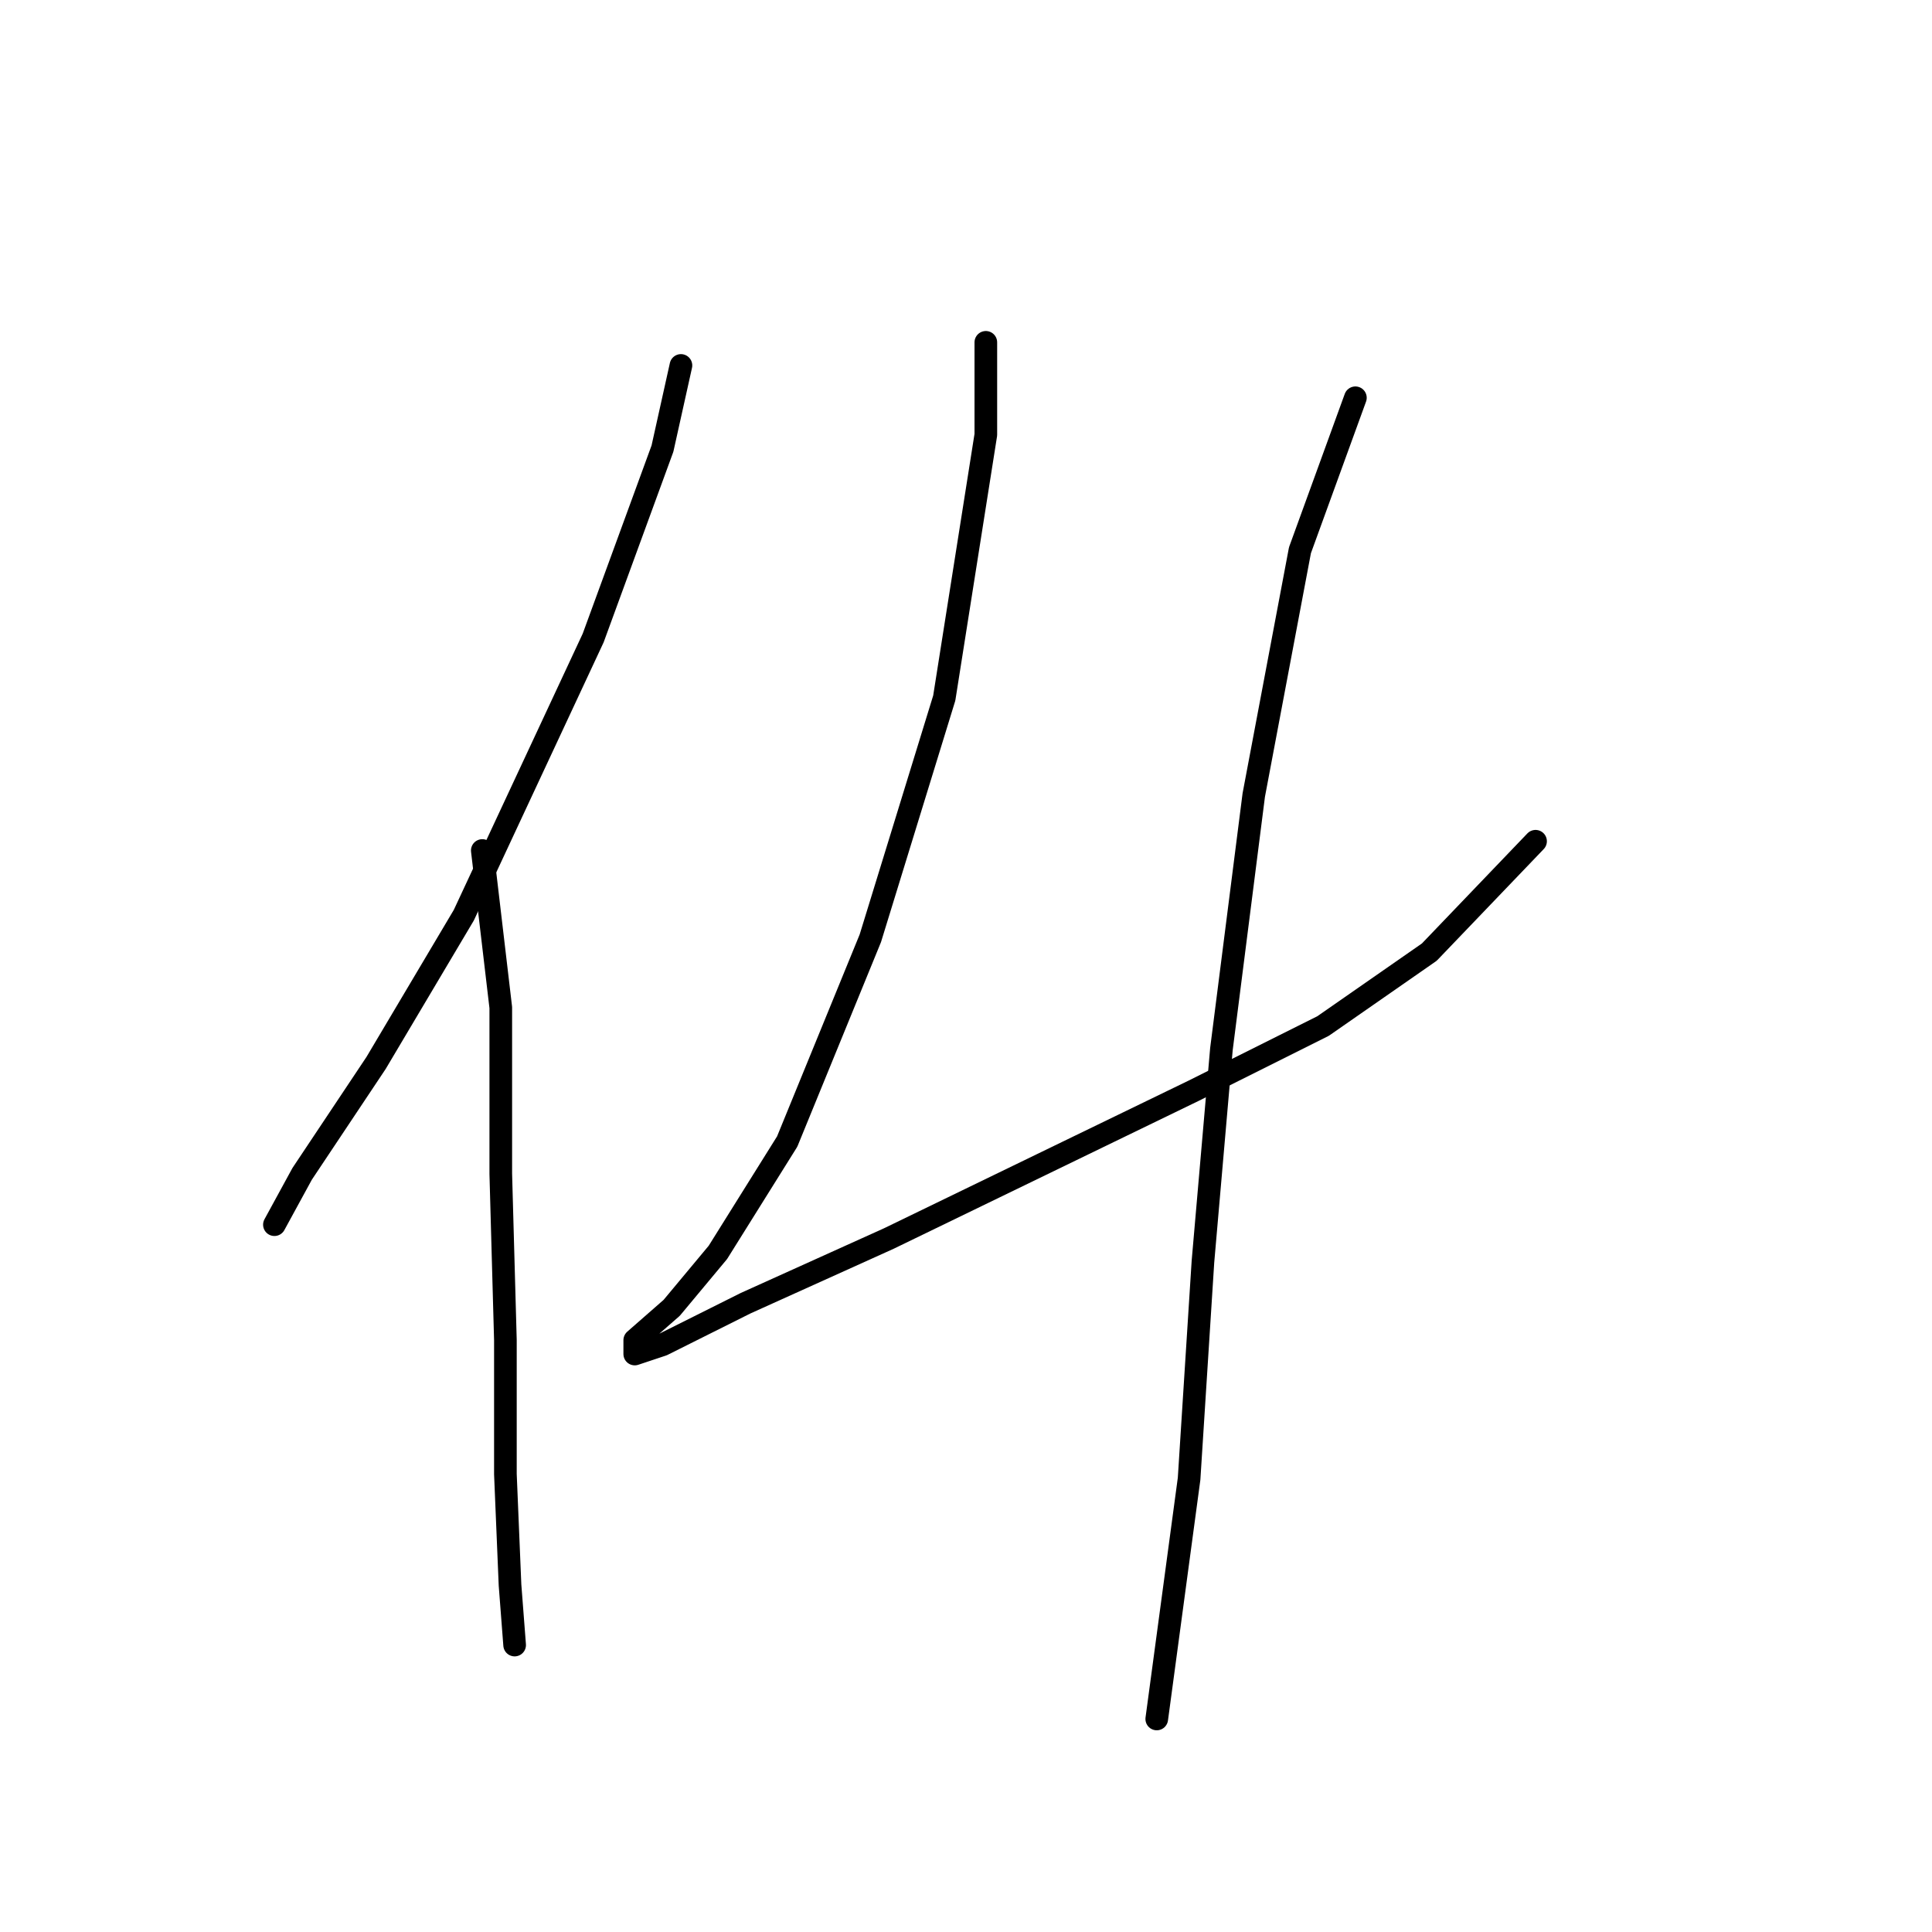 <?xml version="1.0" standalone="no"?>
    <svg width="256" height="256" xmlns="http://www.w3.org/2000/svg" version="1.1">
    <polyline stroke="black" stroke-width="3" stroke-linecap="round" fill="transparent" stroke-linejoin="round" points="90.228 48.423 87.78 59.441 78.598 84.537 61.459 121.264 49.829 140.852 40.035 155.543 36.362 162.276 36.362 162.276 " />
        <polyline stroke="black" stroke-width="3" stroke-linecap="round" fill="transparent" stroke-linejoin="round" points="63.907 112.695 66.356 133.506 66.356 155.543 66.968 177.579 66.968 195.33 67.58 210.021 68.192 217.978 68.192 217.978 " />
        <polyline stroke="black" stroke-width="3" stroke-linecap="round" fill="transparent" stroke-linejoin="round" points="130.628 45.362 130.628 57.604 125.119 92.495 115.325 124.325 104.307 151.258 95.125 165.948 89.004 173.294 84.107 177.579 84.107 179.415 87.78 178.191 98.798 172.682 117.773 164.112 137.973 154.318 158.173 144.524 175.312 135.955 189.39 126.161 203.469 111.47 203.469 111.47 " />
        <polyline stroke="black" stroke-width="3" stroke-linecap="round" fill="transparent" stroke-linejoin="round" points="179.597 52.707 172.251 72.907 166.13 105.349 161.845 139.015 159.397 167.173 157.561 195.942 153.276 227.772 153.276 227.772 " />
        </svg>